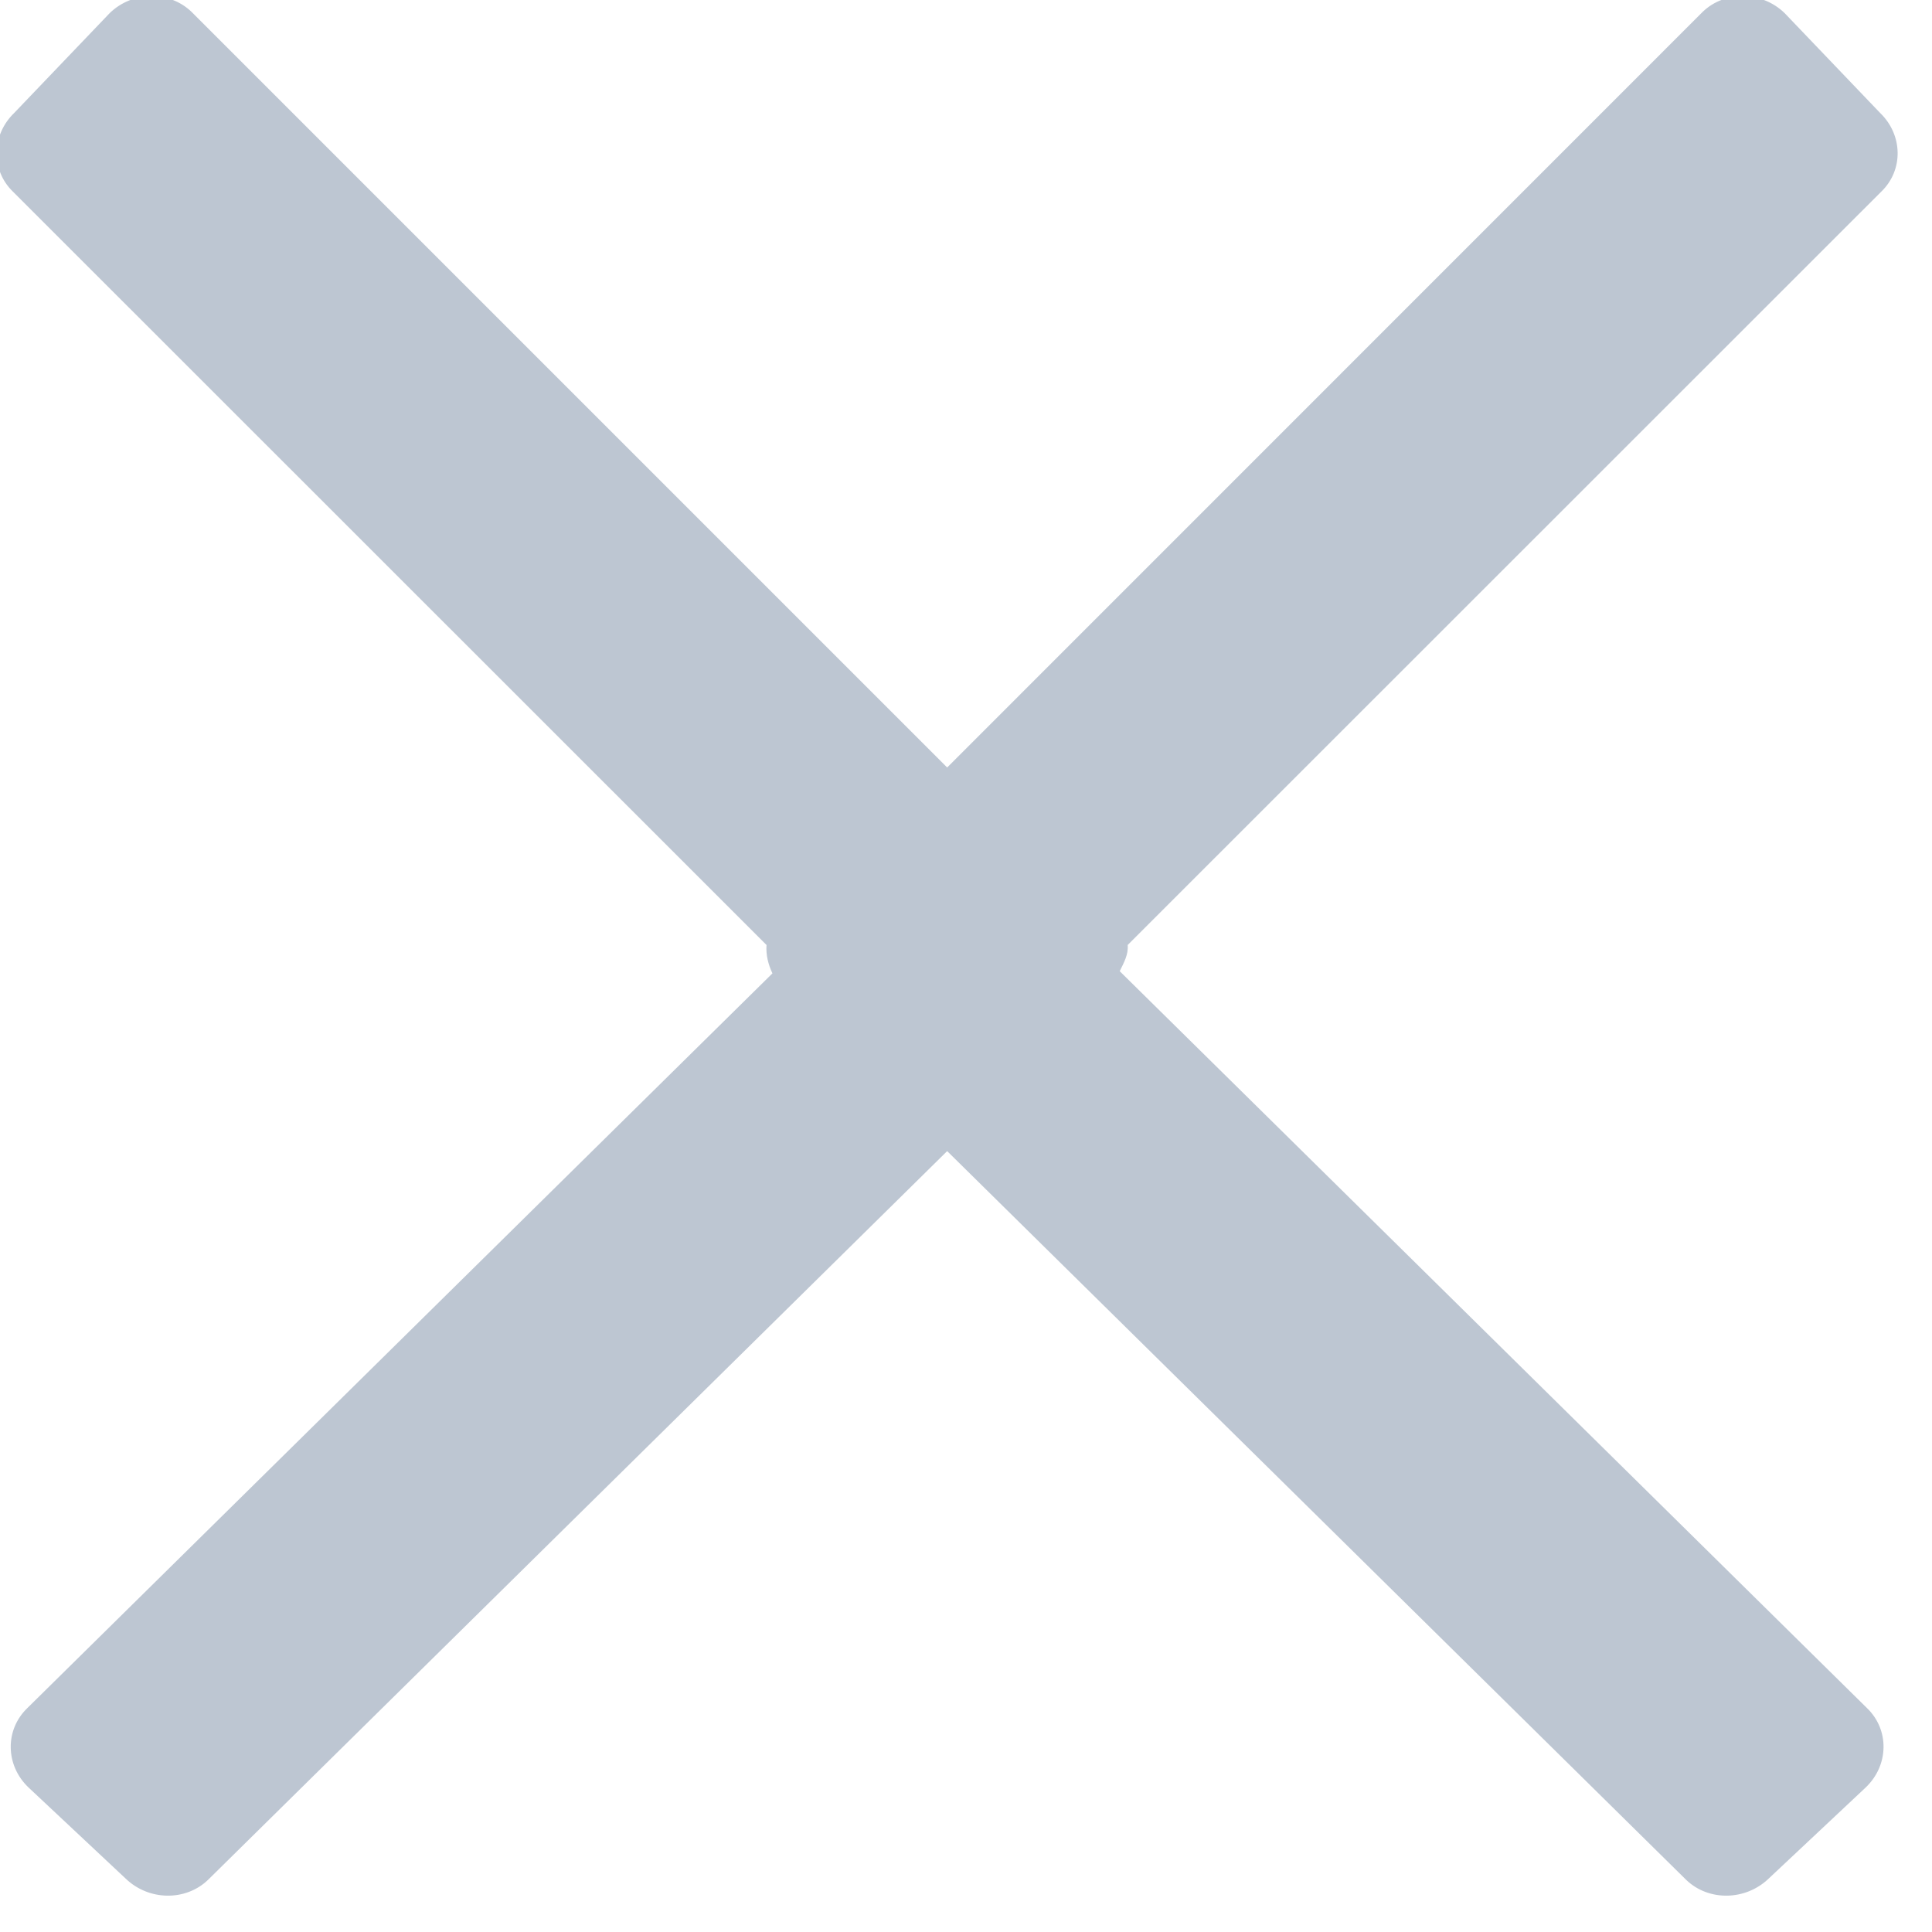 <svg xmlns="http://www.w3.org/2000/svg" xmlns:xlink="http://www.w3.org/1999/xlink" preserveAspectRatio="xMidYMid" width="16" height="16" viewBox="0 0 16 16">
  <defs>
    <style>

      .cls-2 {
        fill: #bdc6d2;
      }
    </style>
  </defs>
  <path d="M15.581,1.586 C15.581,1.586 9.339,7.826 9.339,7.826 C9.346,7.905 9.308,7.971 9.273,8.043 C9.273,8.043 15.462,14.146 15.462,14.146 C15.648,14.325 15.644,14.619 15.451,14.803 C15.451,14.803 14.648,15.557 14.648,15.557 C14.456,15.742 14.150,15.747 13.964,15.568 C13.964,15.568 7.844,9.533 7.844,9.533 C7.844,9.533 1.723,15.568 1.723,15.568 C1.537,15.747 1.231,15.742 1.040,15.557 C1.040,15.557 0.236,14.803 0.236,14.803 C0.043,14.619 0.040,14.325 0.226,14.146 C0.226,14.146 6.397,8.061 6.397,8.061 C6.362,7.987 6.342,7.908 6.348,7.826 C6.348,7.826 0.106,1.586 0.106,1.586 C-0.076,1.409 -0.072,1.118 0.118,0.935 C0.118,0.935 0.909,0.108 0.909,0.108 C1.098,-0.075 1.401,-0.079 1.585,0.097 C1.585,0.097 7.844,6.356 7.844,6.356 C7.844,6.356 14.102,0.097 14.102,0.097 C14.286,-0.079 14.590,-0.075 14.779,0.108 C14.779,0.108 15.570,0.935 15.570,0.935 C15.760,1.118 15.764,1.409 15.581,1.586 Z" id="path-1" class="cls-2" fill-rule="evenodd"/>
</svg>
